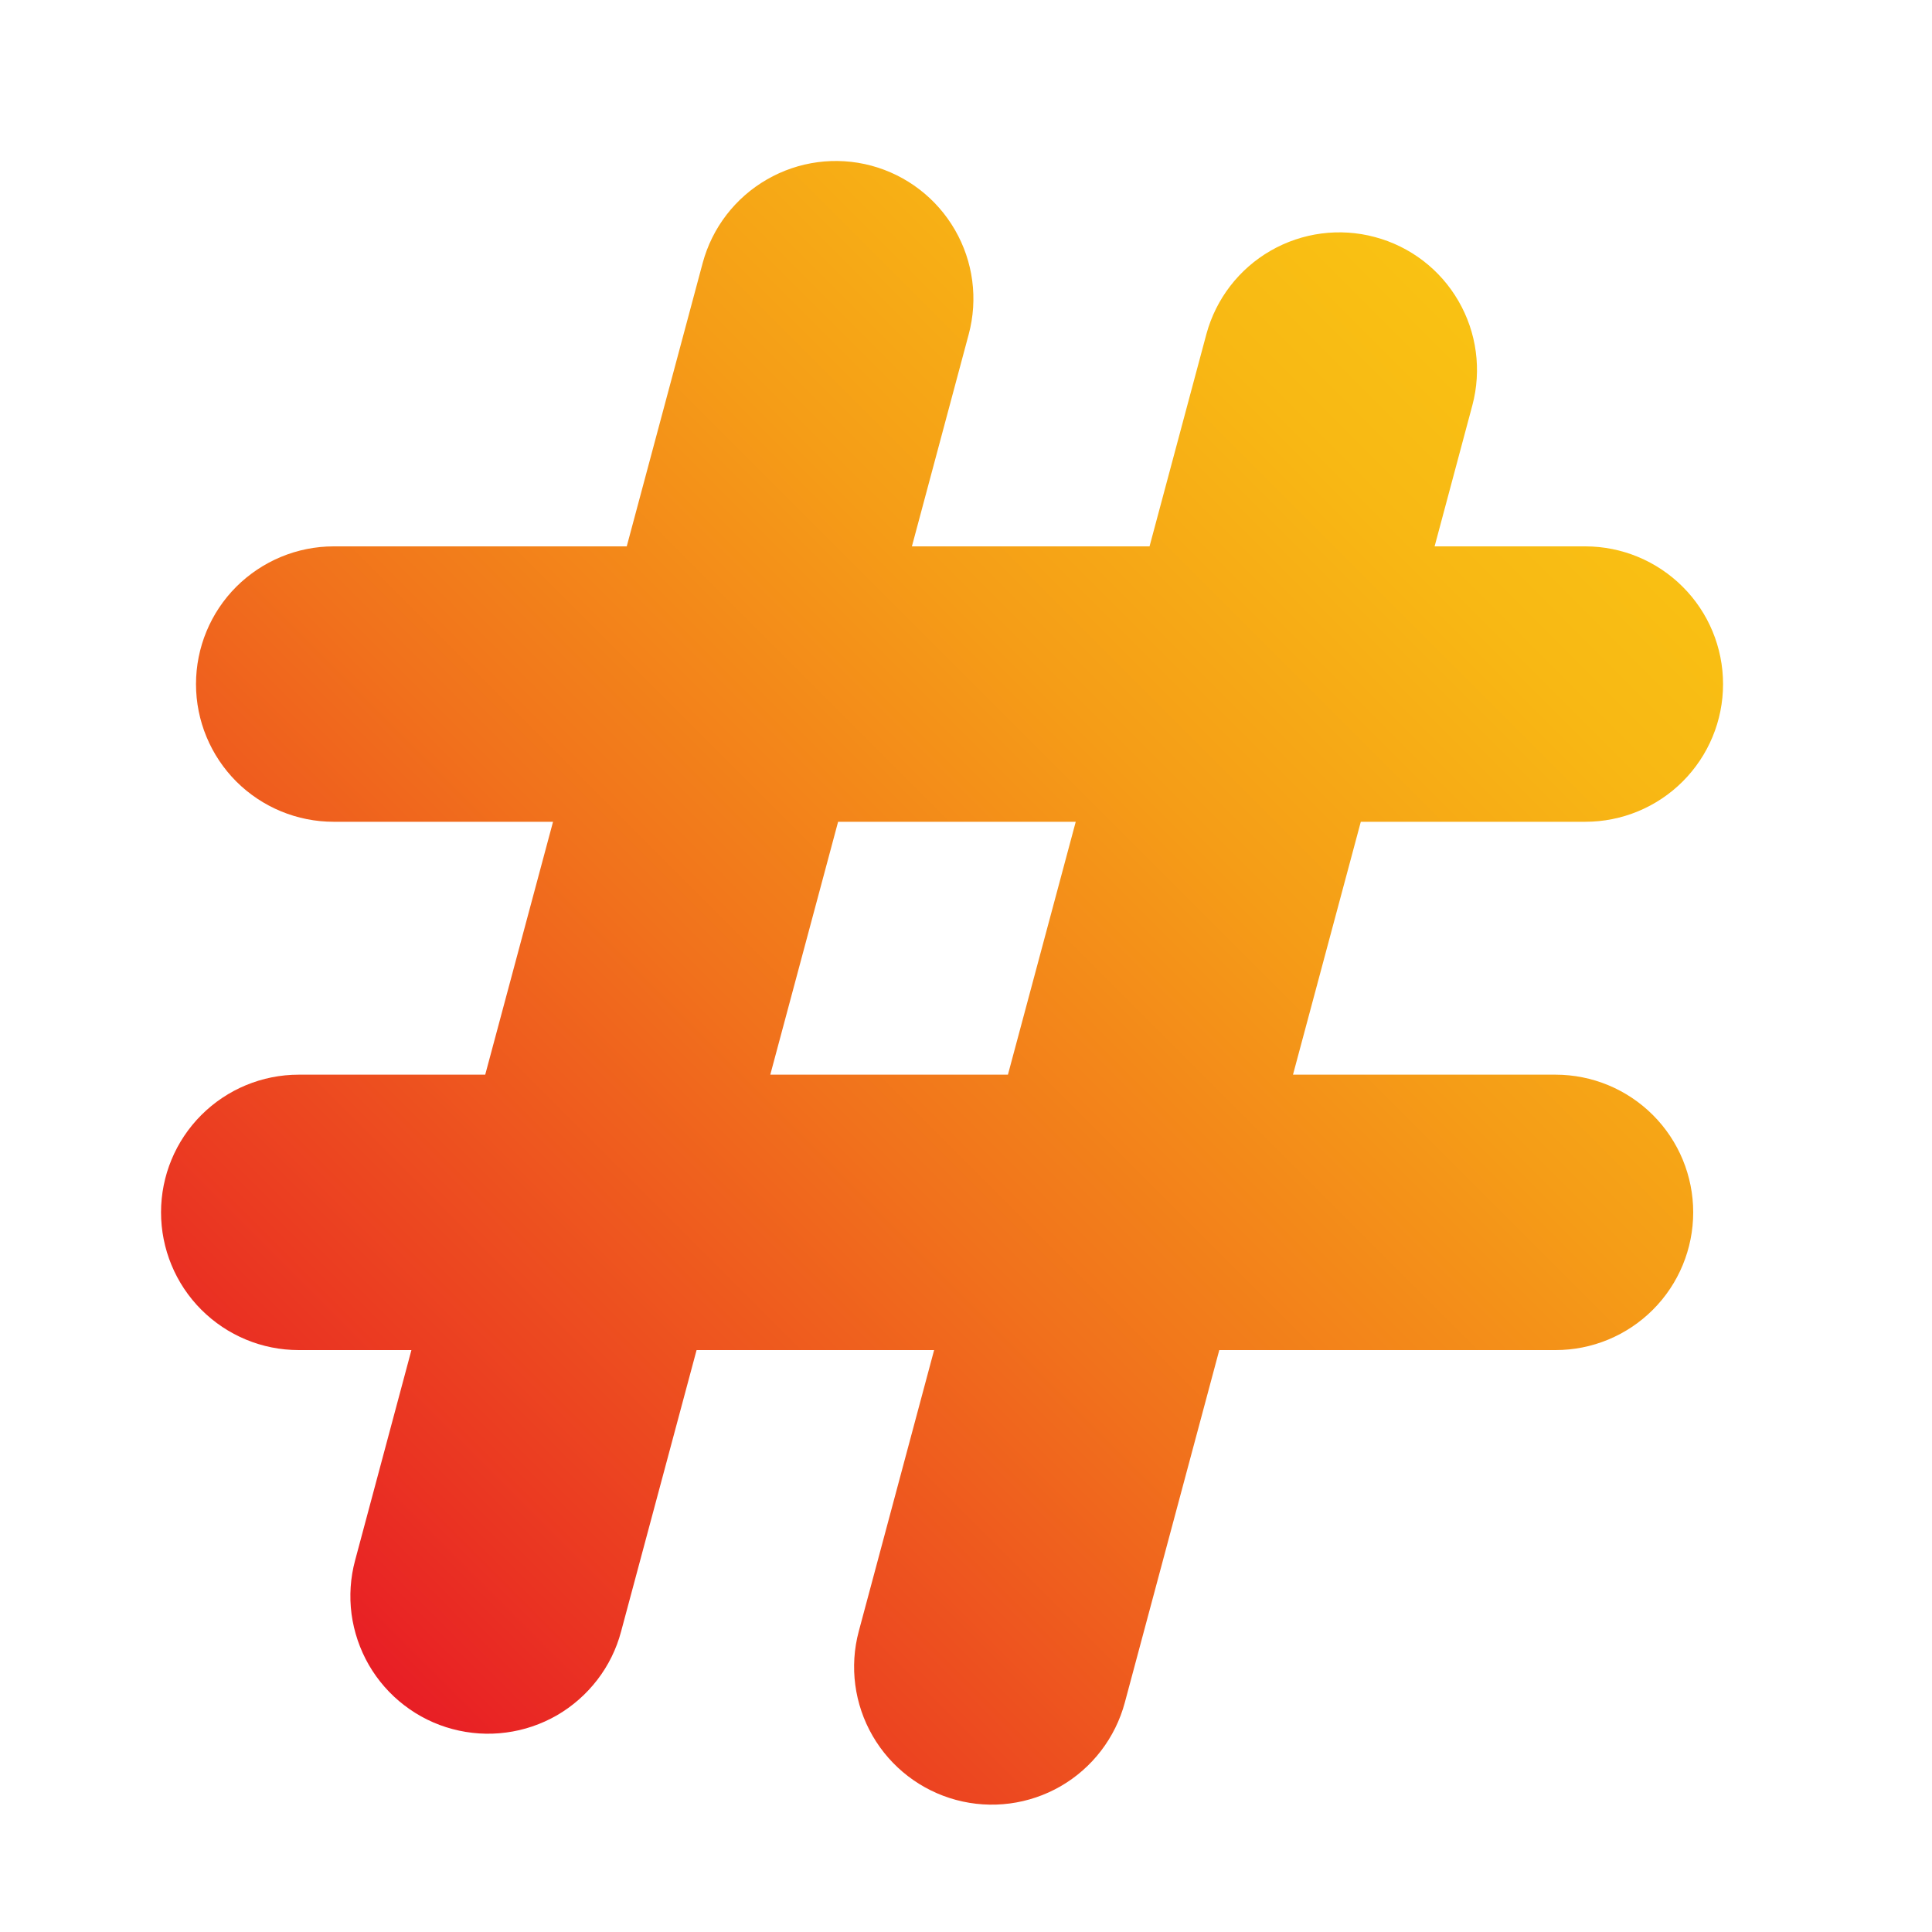 <svg width="20" height="20" viewBox="0 0 20 20" fill="none" xmlns="http://www.w3.org/2000/svg">
<path fill-rule="evenodd" clip-rule="evenodd" d="M16.103 11.125H13.385L14.087 8.507H16.411C16.789 8.507 17.152 8.357 17.419 8.09C17.687 7.822 17.837 7.46 17.837 7.082C17.837 6.704 17.687 6.341 17.419 6.074C17.152 5.807 16.789 5.656 16.411 5.656H14.851L15.242 4.195C15.339 3.83 15.287 3.442 15.098 3.116C14.909 2.789 14.598 2.551 14.233 2.454C13.869 2.356 13.481 2.407 13.154 2.595C12.827 2.783 12.588 3.093 12.489 3.457L11.9 5.656H9.44L10.028 3.461C10.126 3.096 10.075 2.707 9.885 2.379C9.696 2.052 9.385 1.813 9.02 1.715C8.655 1.617 8.266 1.669 7.939 1.858C7.611 2.047 7.372 2.358 7.274 2.723L6.488 5.656H3.454C3.076 5.656 2.714 5.807 2.446 6.074C2.179 6.341 2.029 6.704 2.029 7.082C2.029 7.46 2.179 7.822 2.446 8.09C2.714 8.357 3.076 8.507 3.454 8.507H5.725L5.023 11.125H3.092C2.714 11.125 2.352 11.275 2.084 11.543C1.817 11.81 1.667 12.172 1.667 12.55C1.667 12.928 1.817 13.291 2.084 13.558C2.352 13.826 2.714 13.976 3.092 13.976H4.259L3.676 16.153C3.627 16.334 3.615 16.523 3.639 16.708C3.664 16.894 3.725 17.073 3.818 17.235C3.912 17.397 4.036 17.539 4.185 17.653C4.333 17.767 4.503 17.851 4.684 17.899C4.864 17.947 5.053 17.96 5.239 17.935C5.424 17.911 5.603 17.85 5.765 17.757C5.927 17.663 6.069 17.538 6.183 17.39C6.297 17.242 6.381 17.072 6.429 16.891L7.211 13.976H9.67L8.89 16.887C8.792 17.252 8.844 17.642 9.033 17.969C9.222 18.296 9.533 18.535 9.898 18.633C10.263 18.731 10.652 18.68 10.98 18.491C11.307 18.302 11.546 17.99 11.644 17.625L12.622 13.976H16.103C16.481 13.976 16.843 13.826 17.111 13.558C17.378 13.291 17.528 12.928 17.528 12.55C17.528 12.172 17.378 11.81 17.111 11.543C16.843 11.275 16.481 11.125 16.103 11.125V11.125ZM10.434 11.125H7.974L8.676 8.507H11.136L10.434 11.125Z" fill="url(#paint0_linear_6544_103695)"/>
<defs>
<linearGradient id="paint0_linear_6544_103695" x1="3.055" y1="16.54" x2="15.825" y2="3.77" gradientUnits="userSpaceOnUse">
<stop stop-color="#E81E25"/>
<stop offset="0.108" stop-color="#EA3522"/>
<stop offset="0.416" stop-color="#F1711C"/>
<stop offset="0.678" stop-color="#F59D17"/>
<stop offset="0.881" stop-color="#F8B814"/>
<stop offset="1" stop-color="#F9C213"/>
</linearGradient>
</defs>
</svg>
